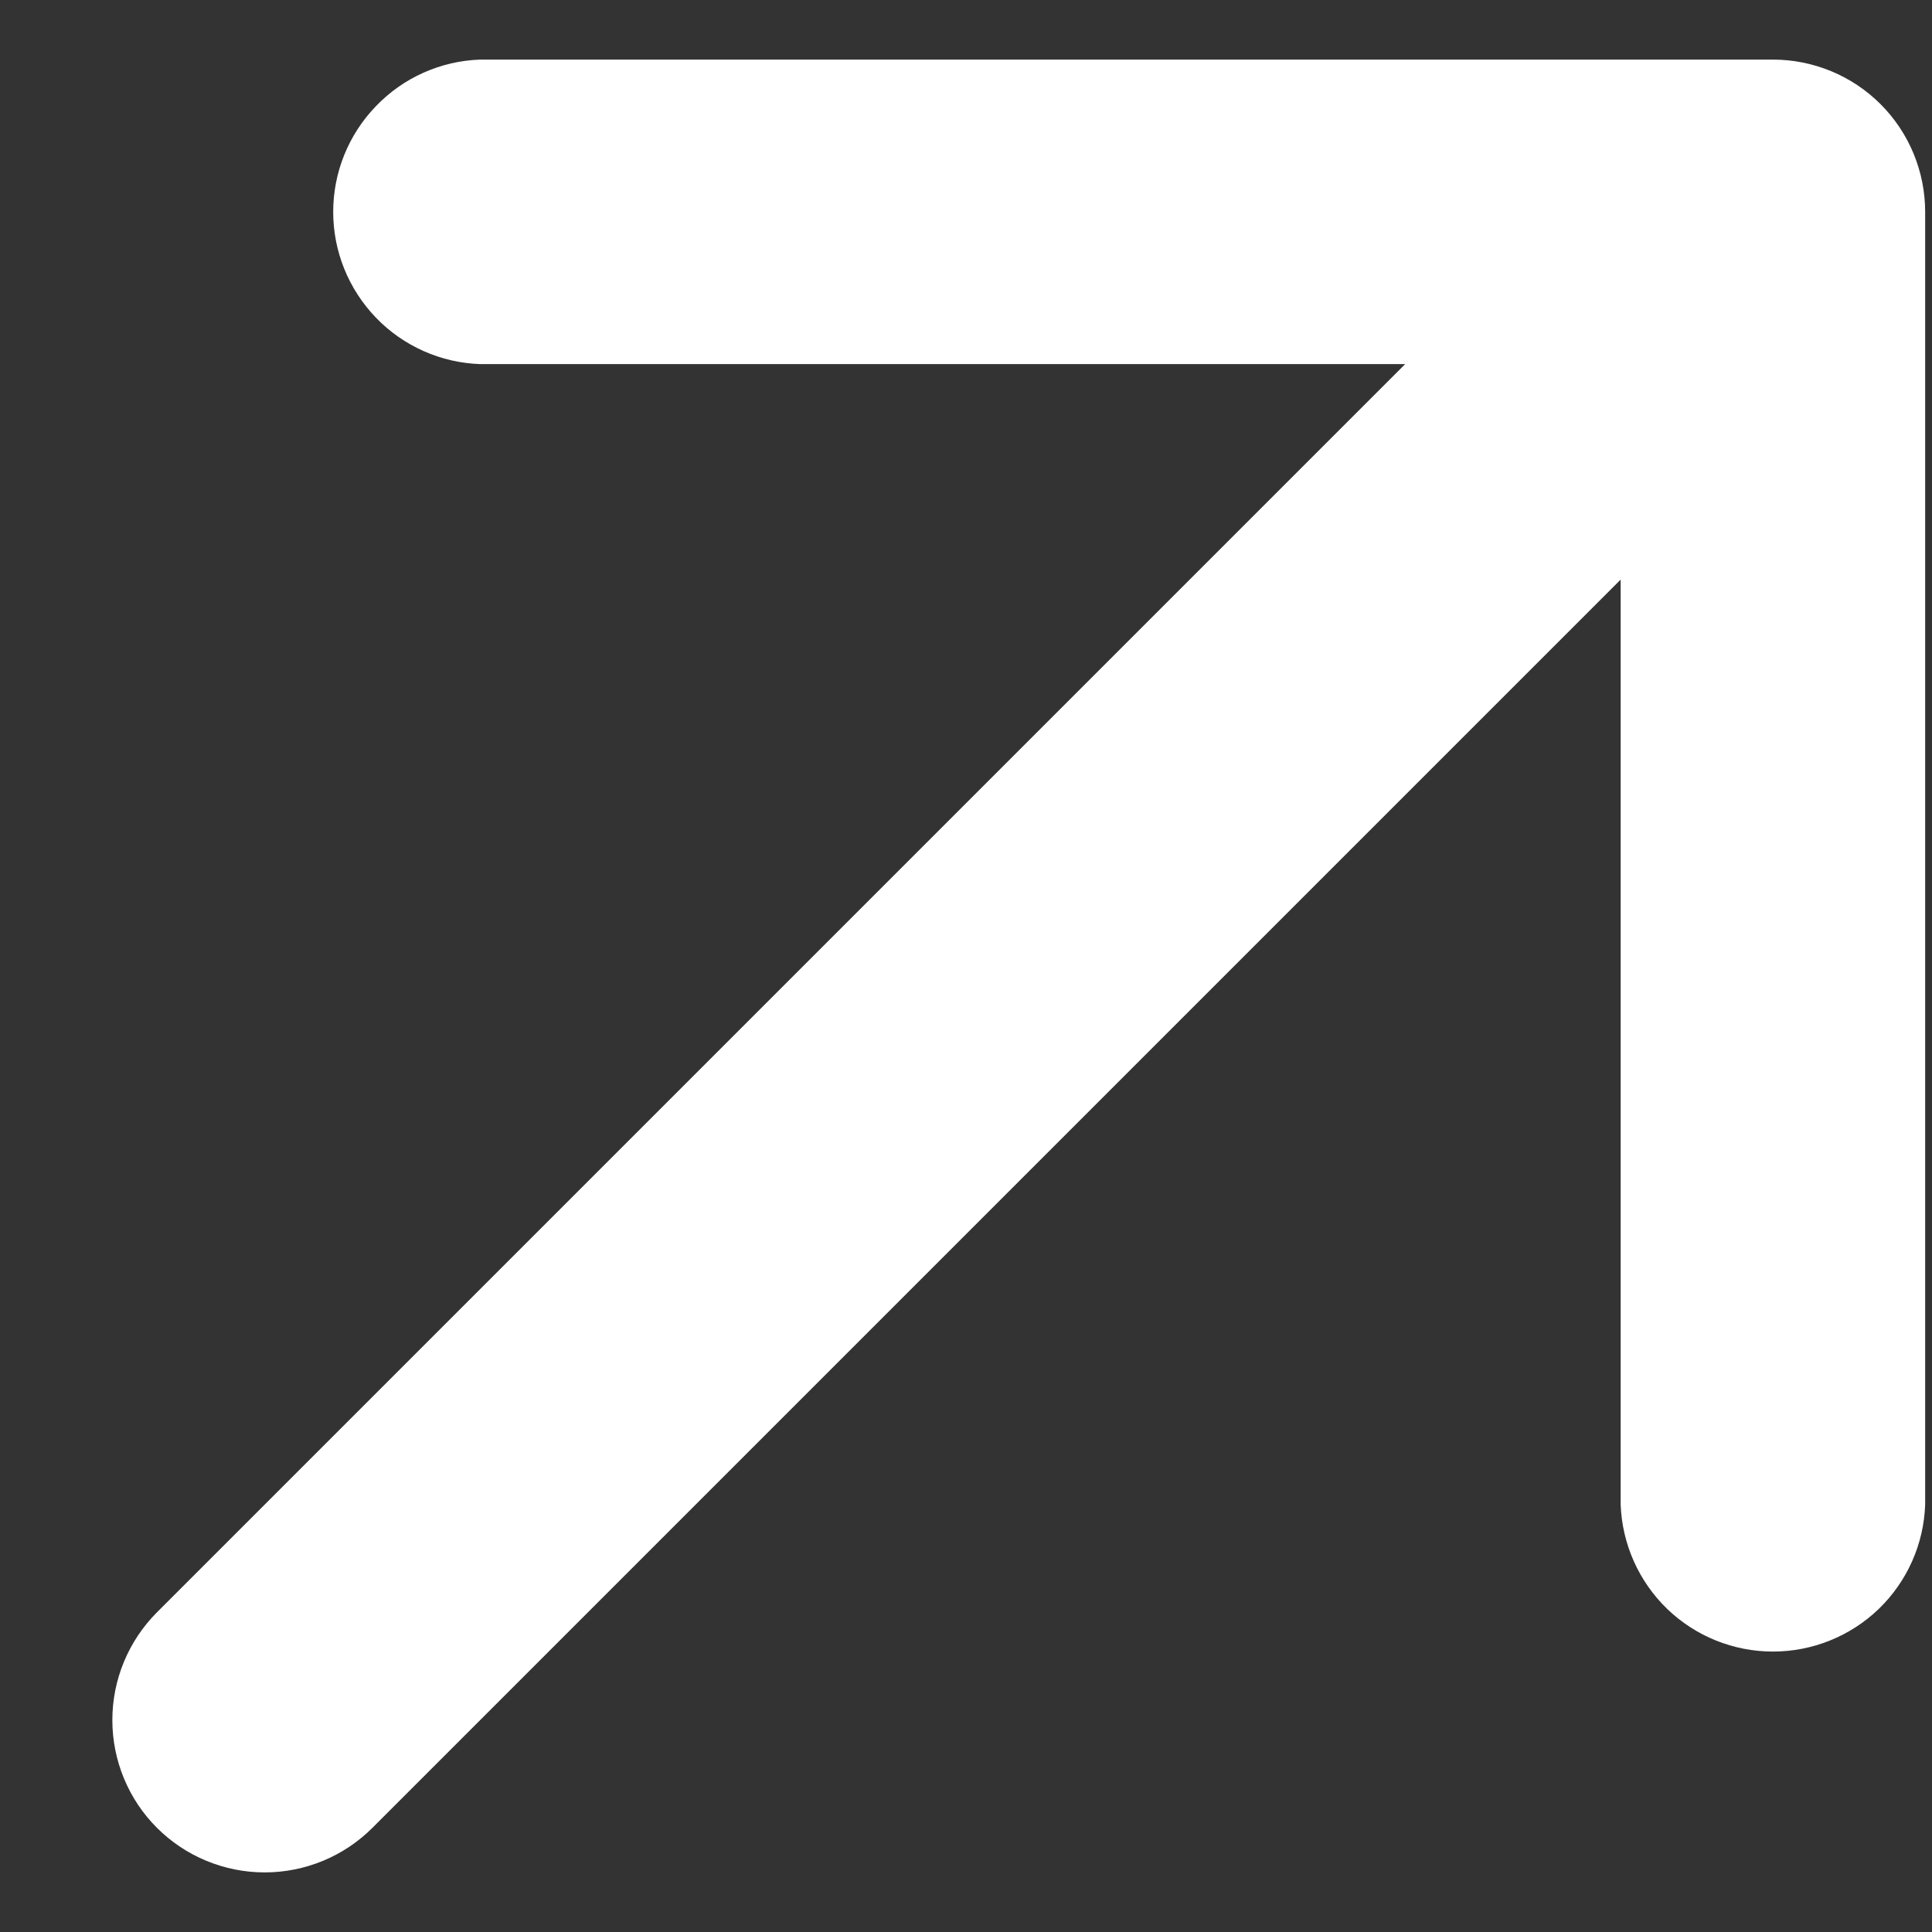 <svg width="13" height="13" viewBox="0 0 13 13" fill="none" xmlns="http://www.w3.org/2000/svg">
<rect x="0" y="0" width="13" height="13" fill="#333333" stroke="none"/>
<path fill-rule="evenodd" clip-rule="evenodd" d="M1.056 12.299C0.864 12.107 0.756 11.846 0.756 11.574C0.756 11.302 0.864 11.042 1.056 10.849L9.455 2.45L3.231 2.45C2.966 2.441 2.714 2.329 2.53 2.138C2.345 1.946 2.242 1.691 2.242 1.426C2.242 1.16 2.345 0.905 2.53 0.714C2.714 0.522 2.966 0.41 3.231 0.401L11.93 0.401C12.201 0.401 12.462 0.509 12.654 0.701C12.846 0.893 12.954 1.154 12.954 1.426L12.954 10.124C12.945 10.39 12.833 10.641 12.642 10.826C12.451 11.01 12.195 11.113 11.93 11.113C11.664 11.113 11.409 11.01 11.218 10.826C11.027 10.641 10.915 10.39 10.905 10.124L10.905 3.9L2.506 12.299C2.314 12.491 2.053 12.599 1.781 12.599C1.509 12.599 1.248 12.491 1.056 12.299Z" fill="white"/>
</svg>
